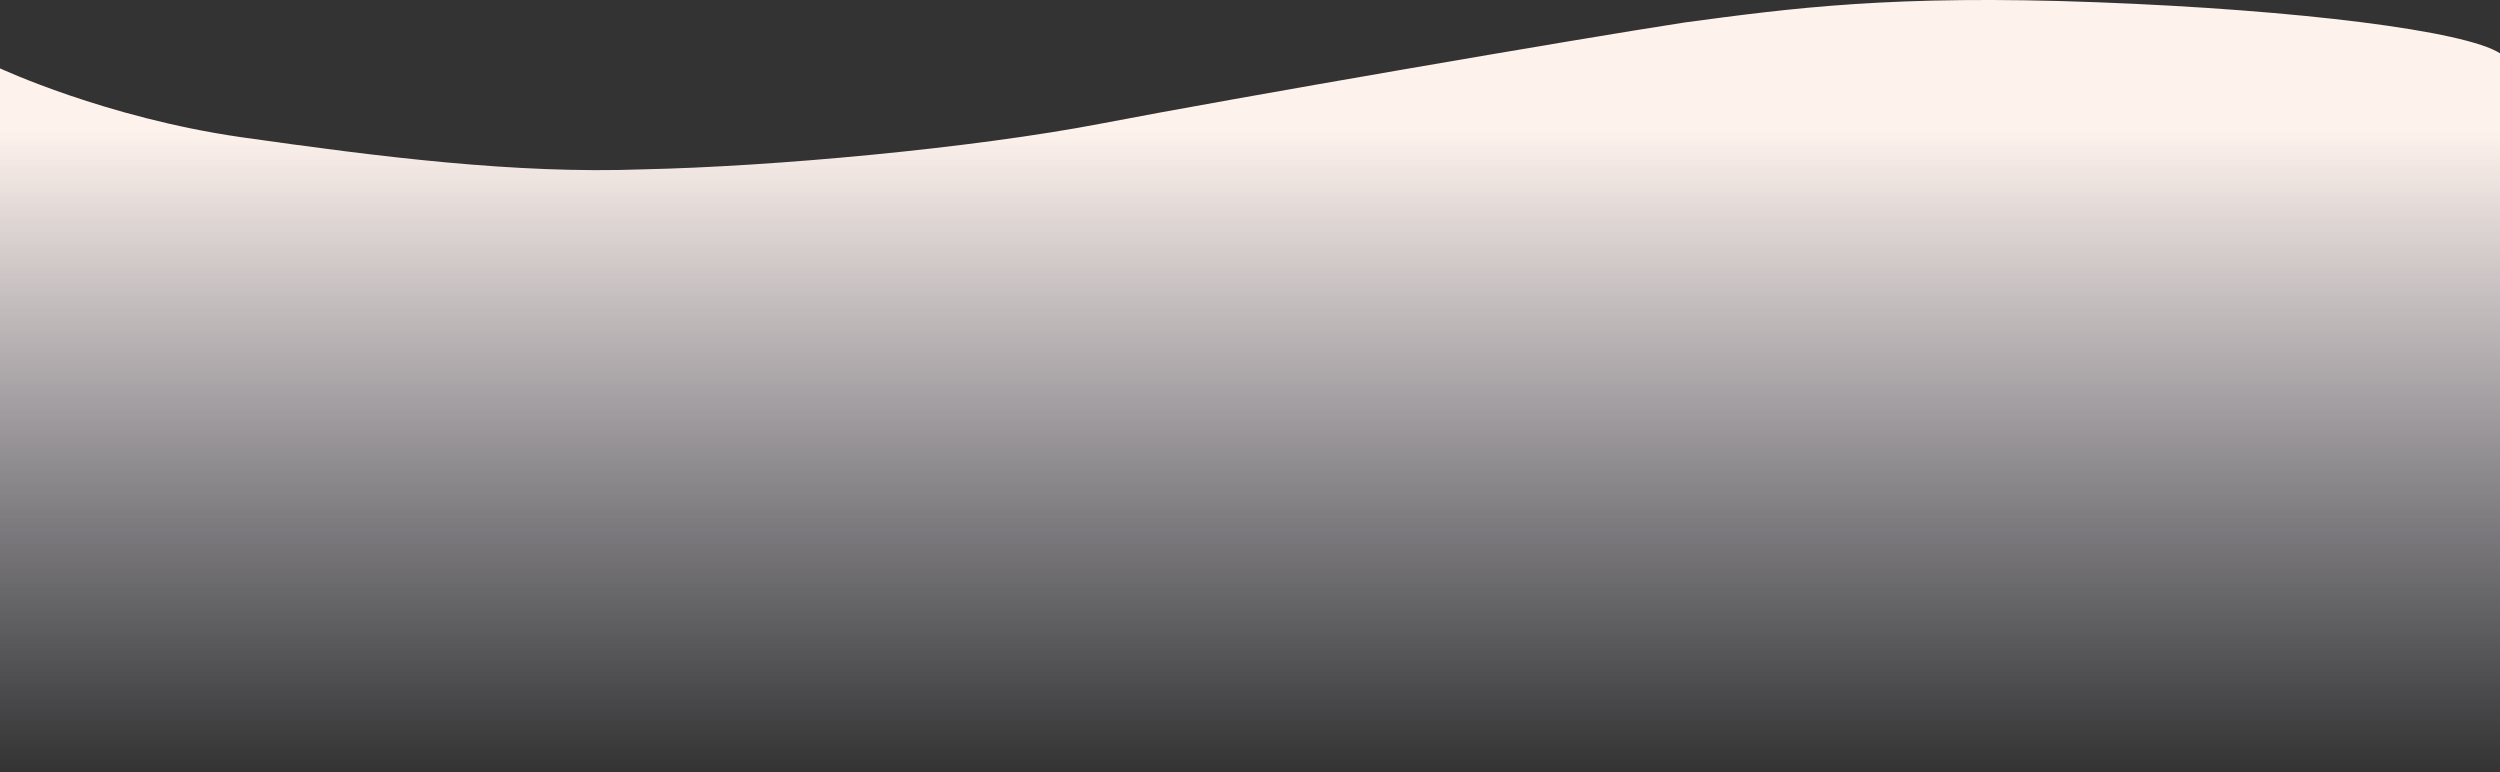 <svg xmlns="http://www.w3.org/2000/svg" xmlns:xlink="http://www.w3.org/1999/xlink" width="1330.391" height="411.012" viewBox="0 0 1330.391 411.012">
  <rect x="0" y="0" width="1330.391" height="411.012" fill="#333333" stroke="none"/>
  <defs>
    <linearGradient id="linear-gradient" x1="0.5" y1="1" x2="0.5" y2="0.176" gradientUnits="objectBoundingBox">
      <stop offset="0" stop-color="#eae9fc" stop-opacity="0"/>
      <stop offset="1" stop-color="#fef2ec"/>
    </linearGradient>
  </defs>
  <path id="Trazado_1014946" data-name="Trazado 1014946" d="M0-158.856s55.981,26.169,128.052,36.589c73.316,10.42,146.28,19.68,213.764,17.165,68.73-1.416,175.716-11.16,244.9-24.5s253.2-44.992,309.924-53.692c56.727-7.6,110.546-14.858,218.985-10.751s196.232,15.234,214.771,27.181V215.782H0Z" transform="translate(0 195.229)" fill-rule="evenodd" fill="url(#linear-gradient)"/>
</svg>
